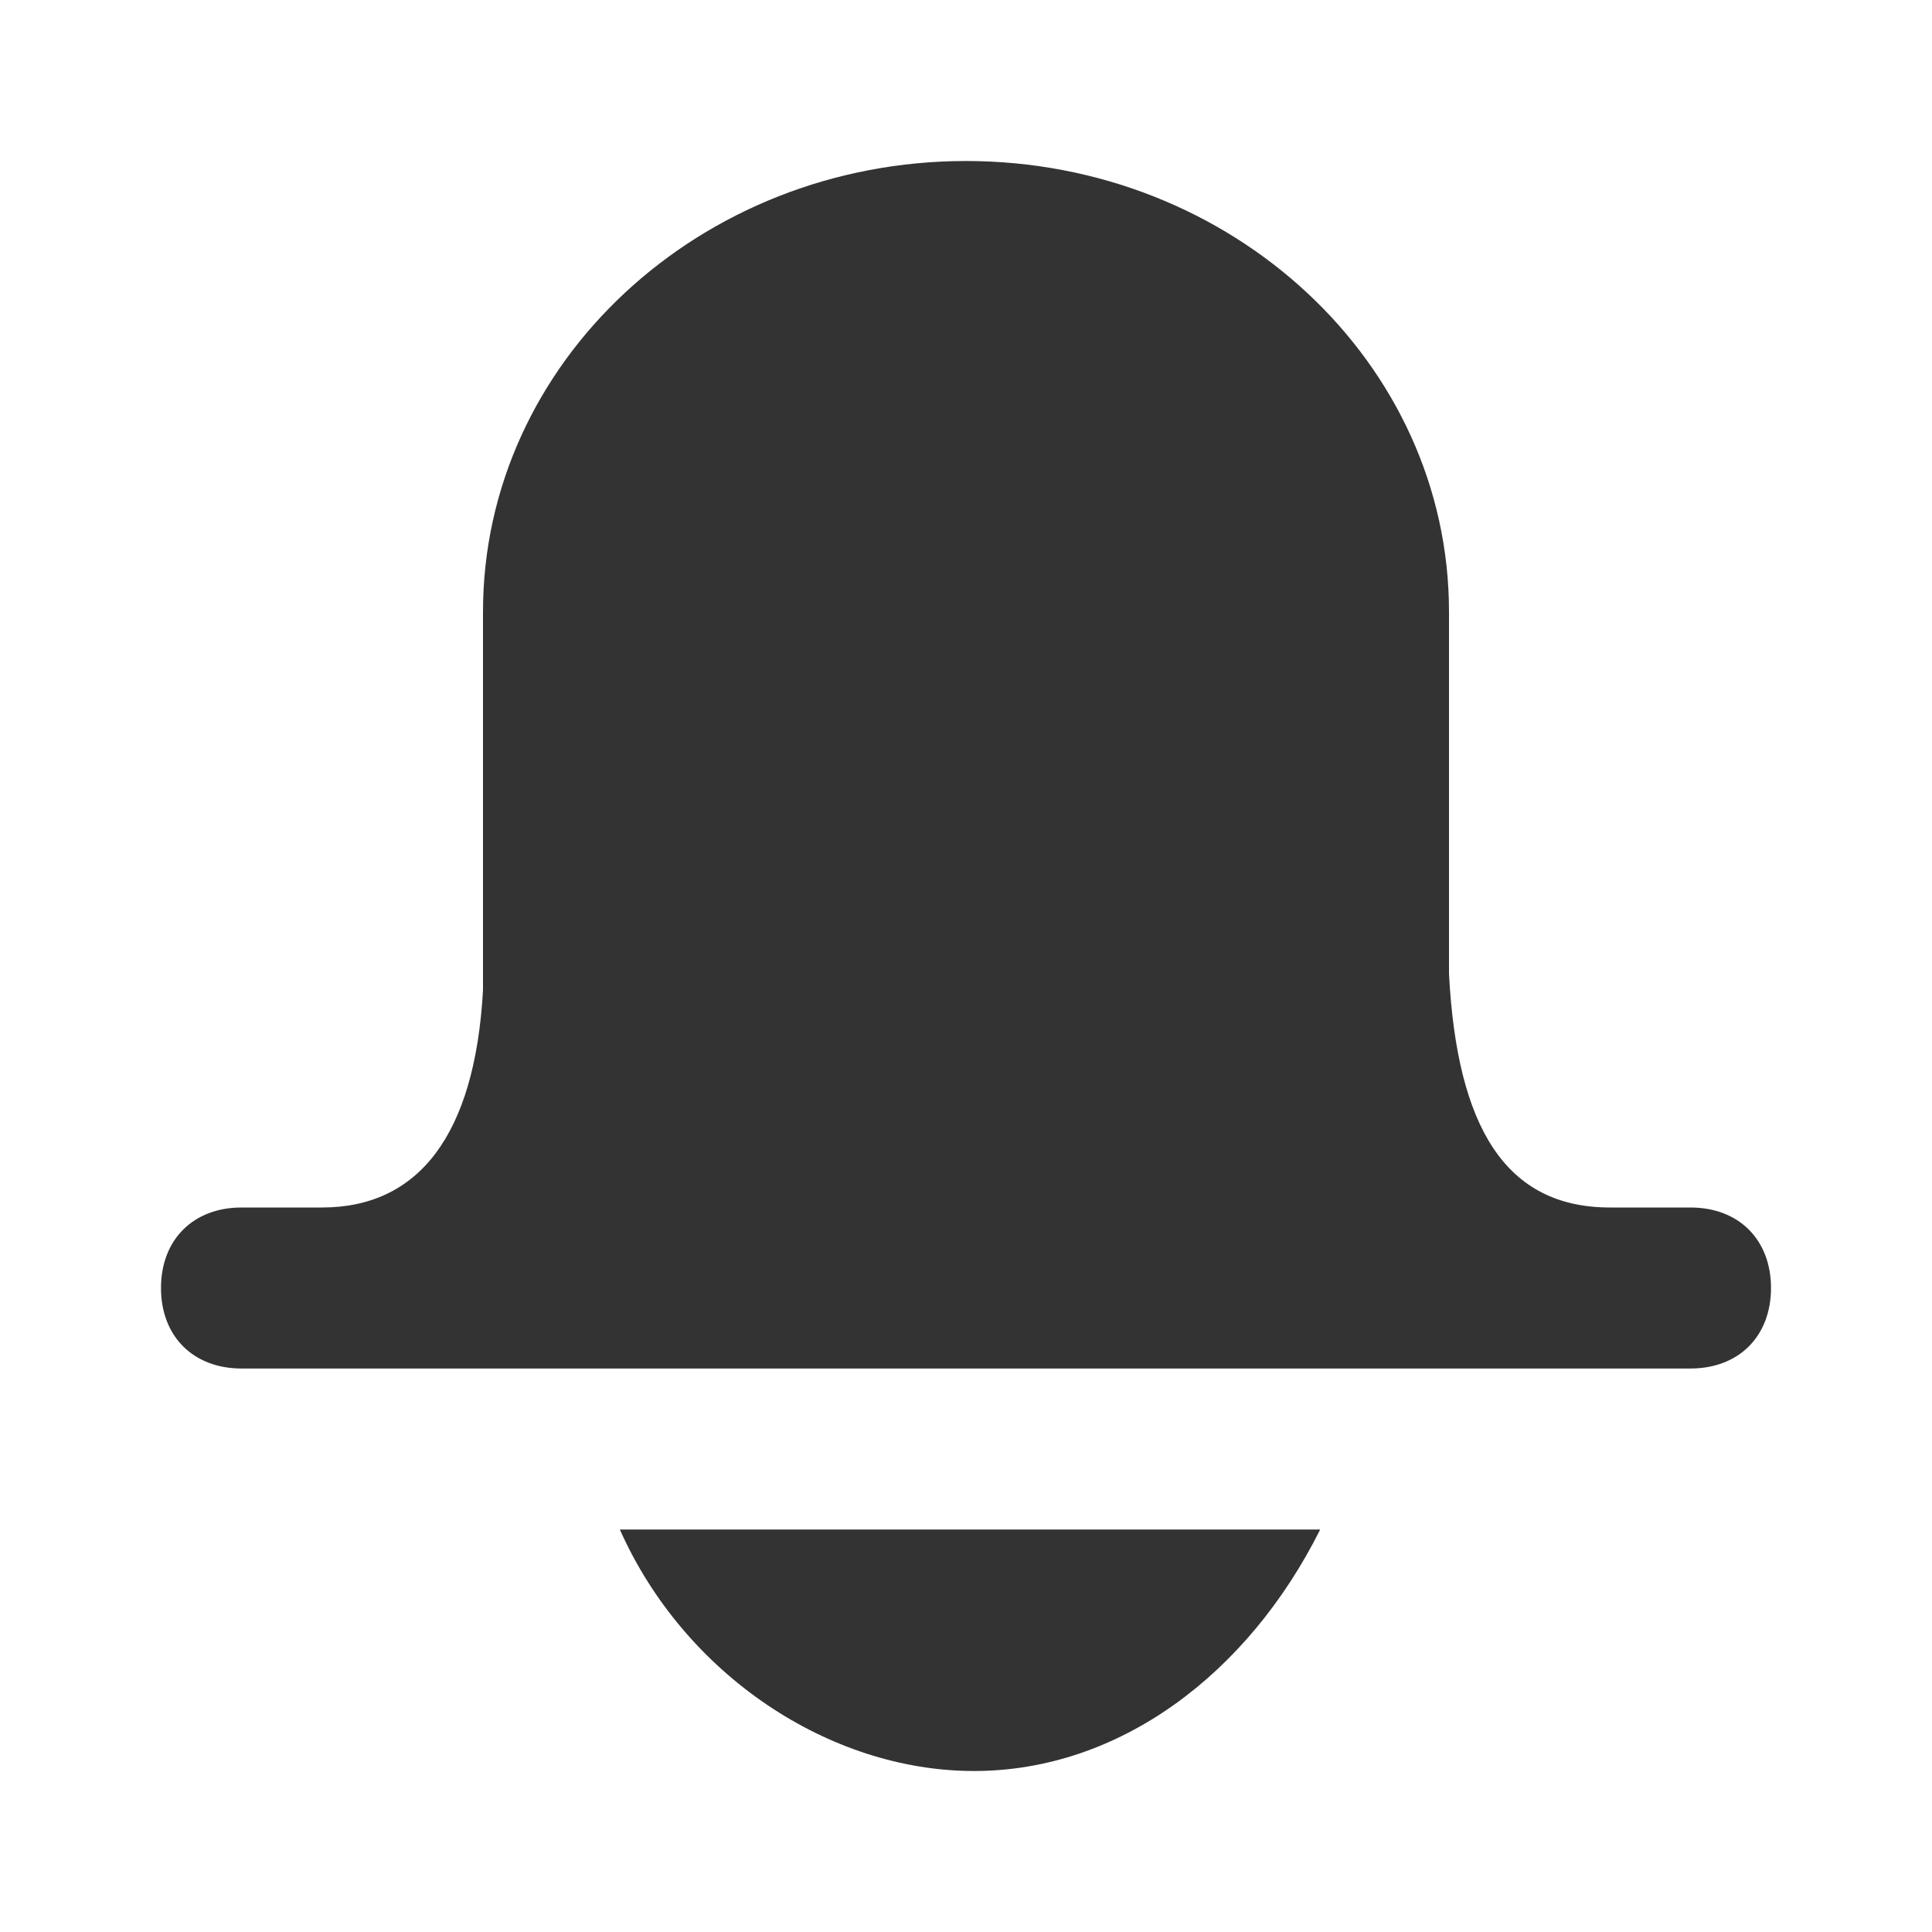 <!-- Generated by IcoMoon.io -->
<svg version="1.1" xmlns="http://www.w3.org/2000/svg" width="256" height="256" viewBox="0 0 256 256">
<title>bell</title>
<path fill="#333" d="M42.667 160c12.8 0 20.267-9.6 21.333-28.8v-50.133c0-33.067 28.8-59.733 64-59.733s64 26.667 64 59.733v48c1.067 20.267 7.467 30.933 21.333 30.933h10.667c6.4 0 10.667 4.267 10.667 10.667s-4.267 10.667-10.667 10.667h-192c-6.4 0-10.667-4.267-10.667-10.667s4.267-10.667 10.667-10.667c0 0 10.667 0 10.667 0zM82.133 202.667h92.8c-9.6 19.2-26.667 32-45.867 32s-38.4-12.8-46.933-32z"></path>
</svg>
